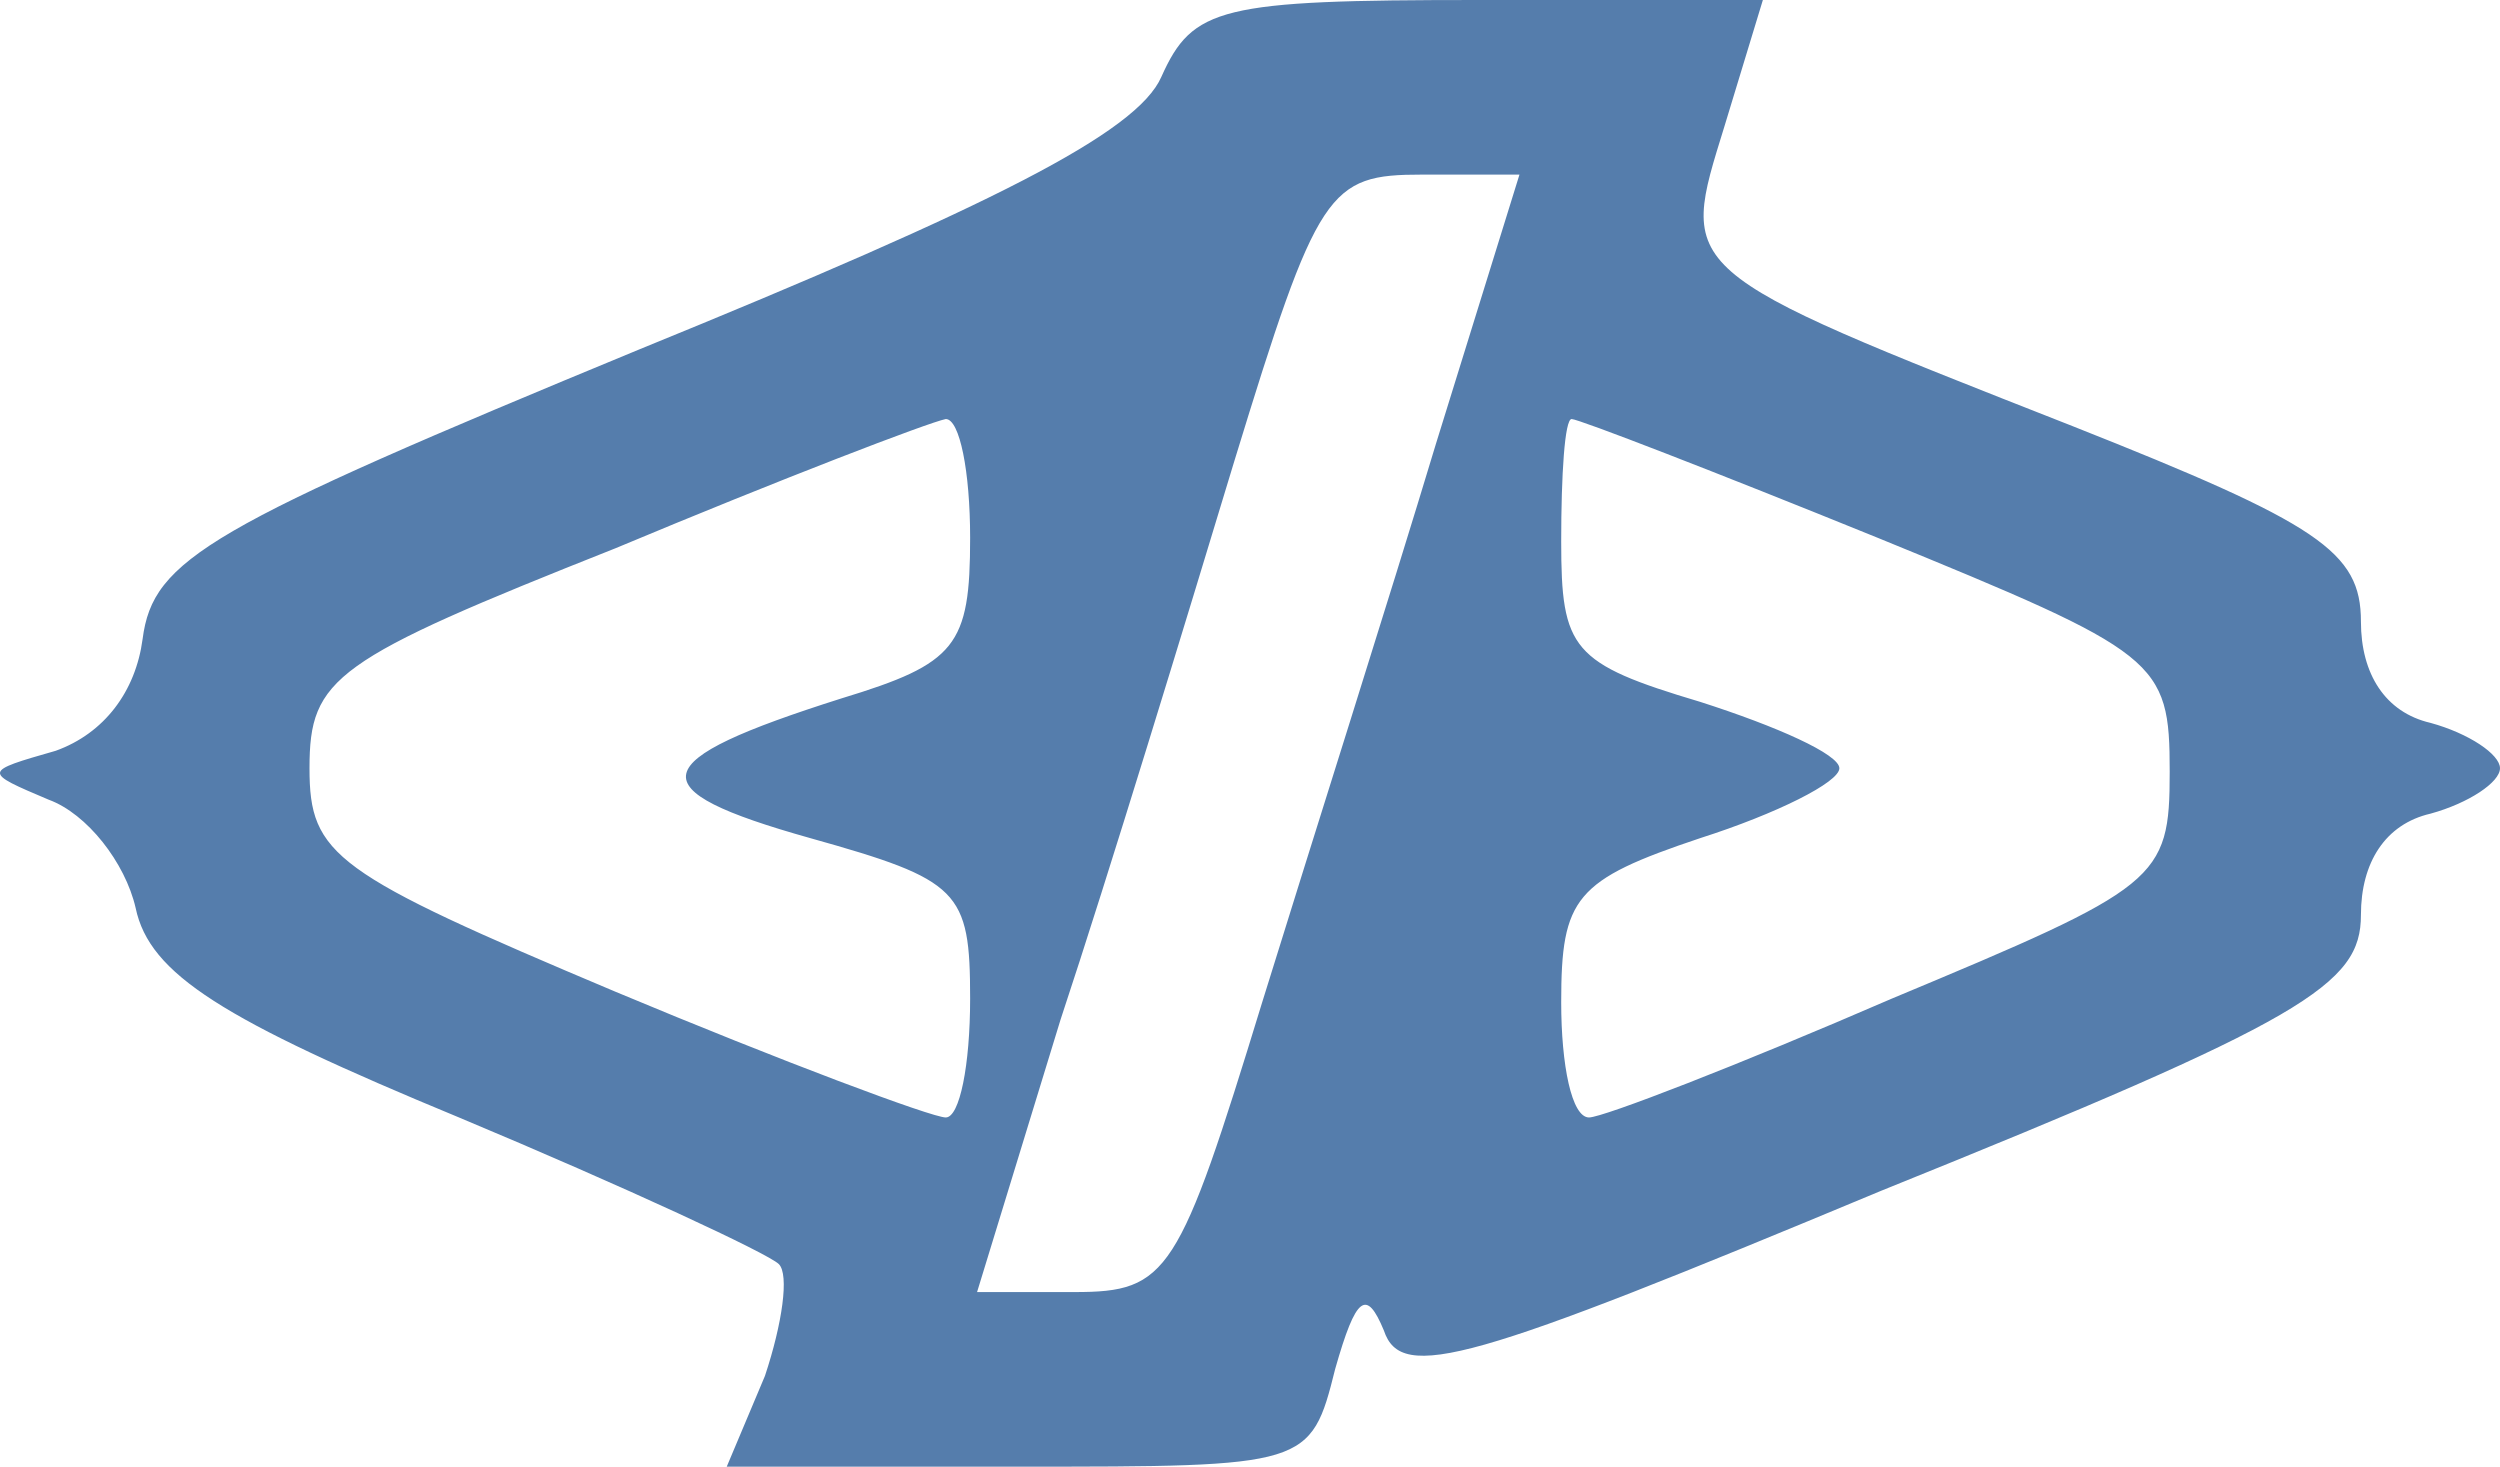 <svg width="75" height="44" viewBox="0 0 75 44" fill="none" xmlns="http://www.w3.org/2000/svg">
<path d="M34.841 2.305C34.11 3.981 29.729 6.181 19.194 10.476C6.26 15.819 4.591 16.762 4.278 19.171C4.069 20.743 3.13 22 1.67 22.524C-0.521 23.152 -0.521 23.152 1.461 23.991C2.609 24.41 3.756 25.876 4.069 27.238C4.486 29.229 6.677 30.59 13.77 33.524C18.777 35.619 23.053 37.609 23.366 37.924C23.679 38.238 23.471 39.705 22.949 41.276L21.802 44H30.564C39.222 44 39.326 44 40.056 41.067C40.682 38.867 40.995 38.657 41.516 39.914C42.038 41.486 44.124 40.857 56.433 35.724C69.159 30.59 70.828 29.543 70.828 27.448C70.828 25.876 71.558 24.724 72.914 24.41C74.061 24.095 75 23.467 75 23.048C75 22.629 74.061 22 72.914 21.686C71.558 21.371 70.828 20.219 70.828 18.648C70.828 16.552 69.576 15.714 62.17 12.781C50.174 8.067 50.383 8.171 51.739 3.771L52.886 0H44.333C36.614 0 35.779 0.21 34.841 2.305ZM43.081 13.305C41.725 17.809 39.326 25.352 37.866 30.067C35.362 38.238 35.049 38.762 32.233 38.762H29.312L31.816 30.59C33.276 26.191 35.571 18.648 37.031 13.829C39.535 5.657 39.847 5.238 42.664 5.238H45.584L43.081 13.305ZM29.104 16.133C29.104 19.381 28.686 19.905 25.244 20.952C19.298 22.838 19.09 23.676 24.305 25.143C28.791 26.4 29.104 26.714 29.104 29.962C29.104 31.952 28.791 33.524 28.373 33.524C27.956 33.524 23.471 31.848 18.464 29.752C10.015 26.191 9.285 25.667 9.285 23.048C9.285 20.324 10.015 19.8 18.464 16.448C23.471 14.352 27.852 12.676 28.373 12.571C28.791 12.571 29.104 14.143 29.104 16.133ZM56.328 16.133C64.778 19.59 65.091 19.8 65.091 23.152C65.091 26.4 64.778 26.61 56.746 29.962C52.156 31.952 48.088 33.524 47.671 33.524C47.149 33.524 46.836 31.952 46.836 30.067C46.836 26.924 47.254 26.4 51.009 25.143C53.303 24.41 55.181 23.467 55.181 23.048C55.181 22.629 53.303 21.791 51.009 21.057C47.149 19.905 46.836 19.486 46.836 16.238C46.836 14.248 46.941 12.571 47.149 12.571C47.358 12.571 51.426 14.143 56.328 16.133Z" fill="#557DAC"/>
</svg>
